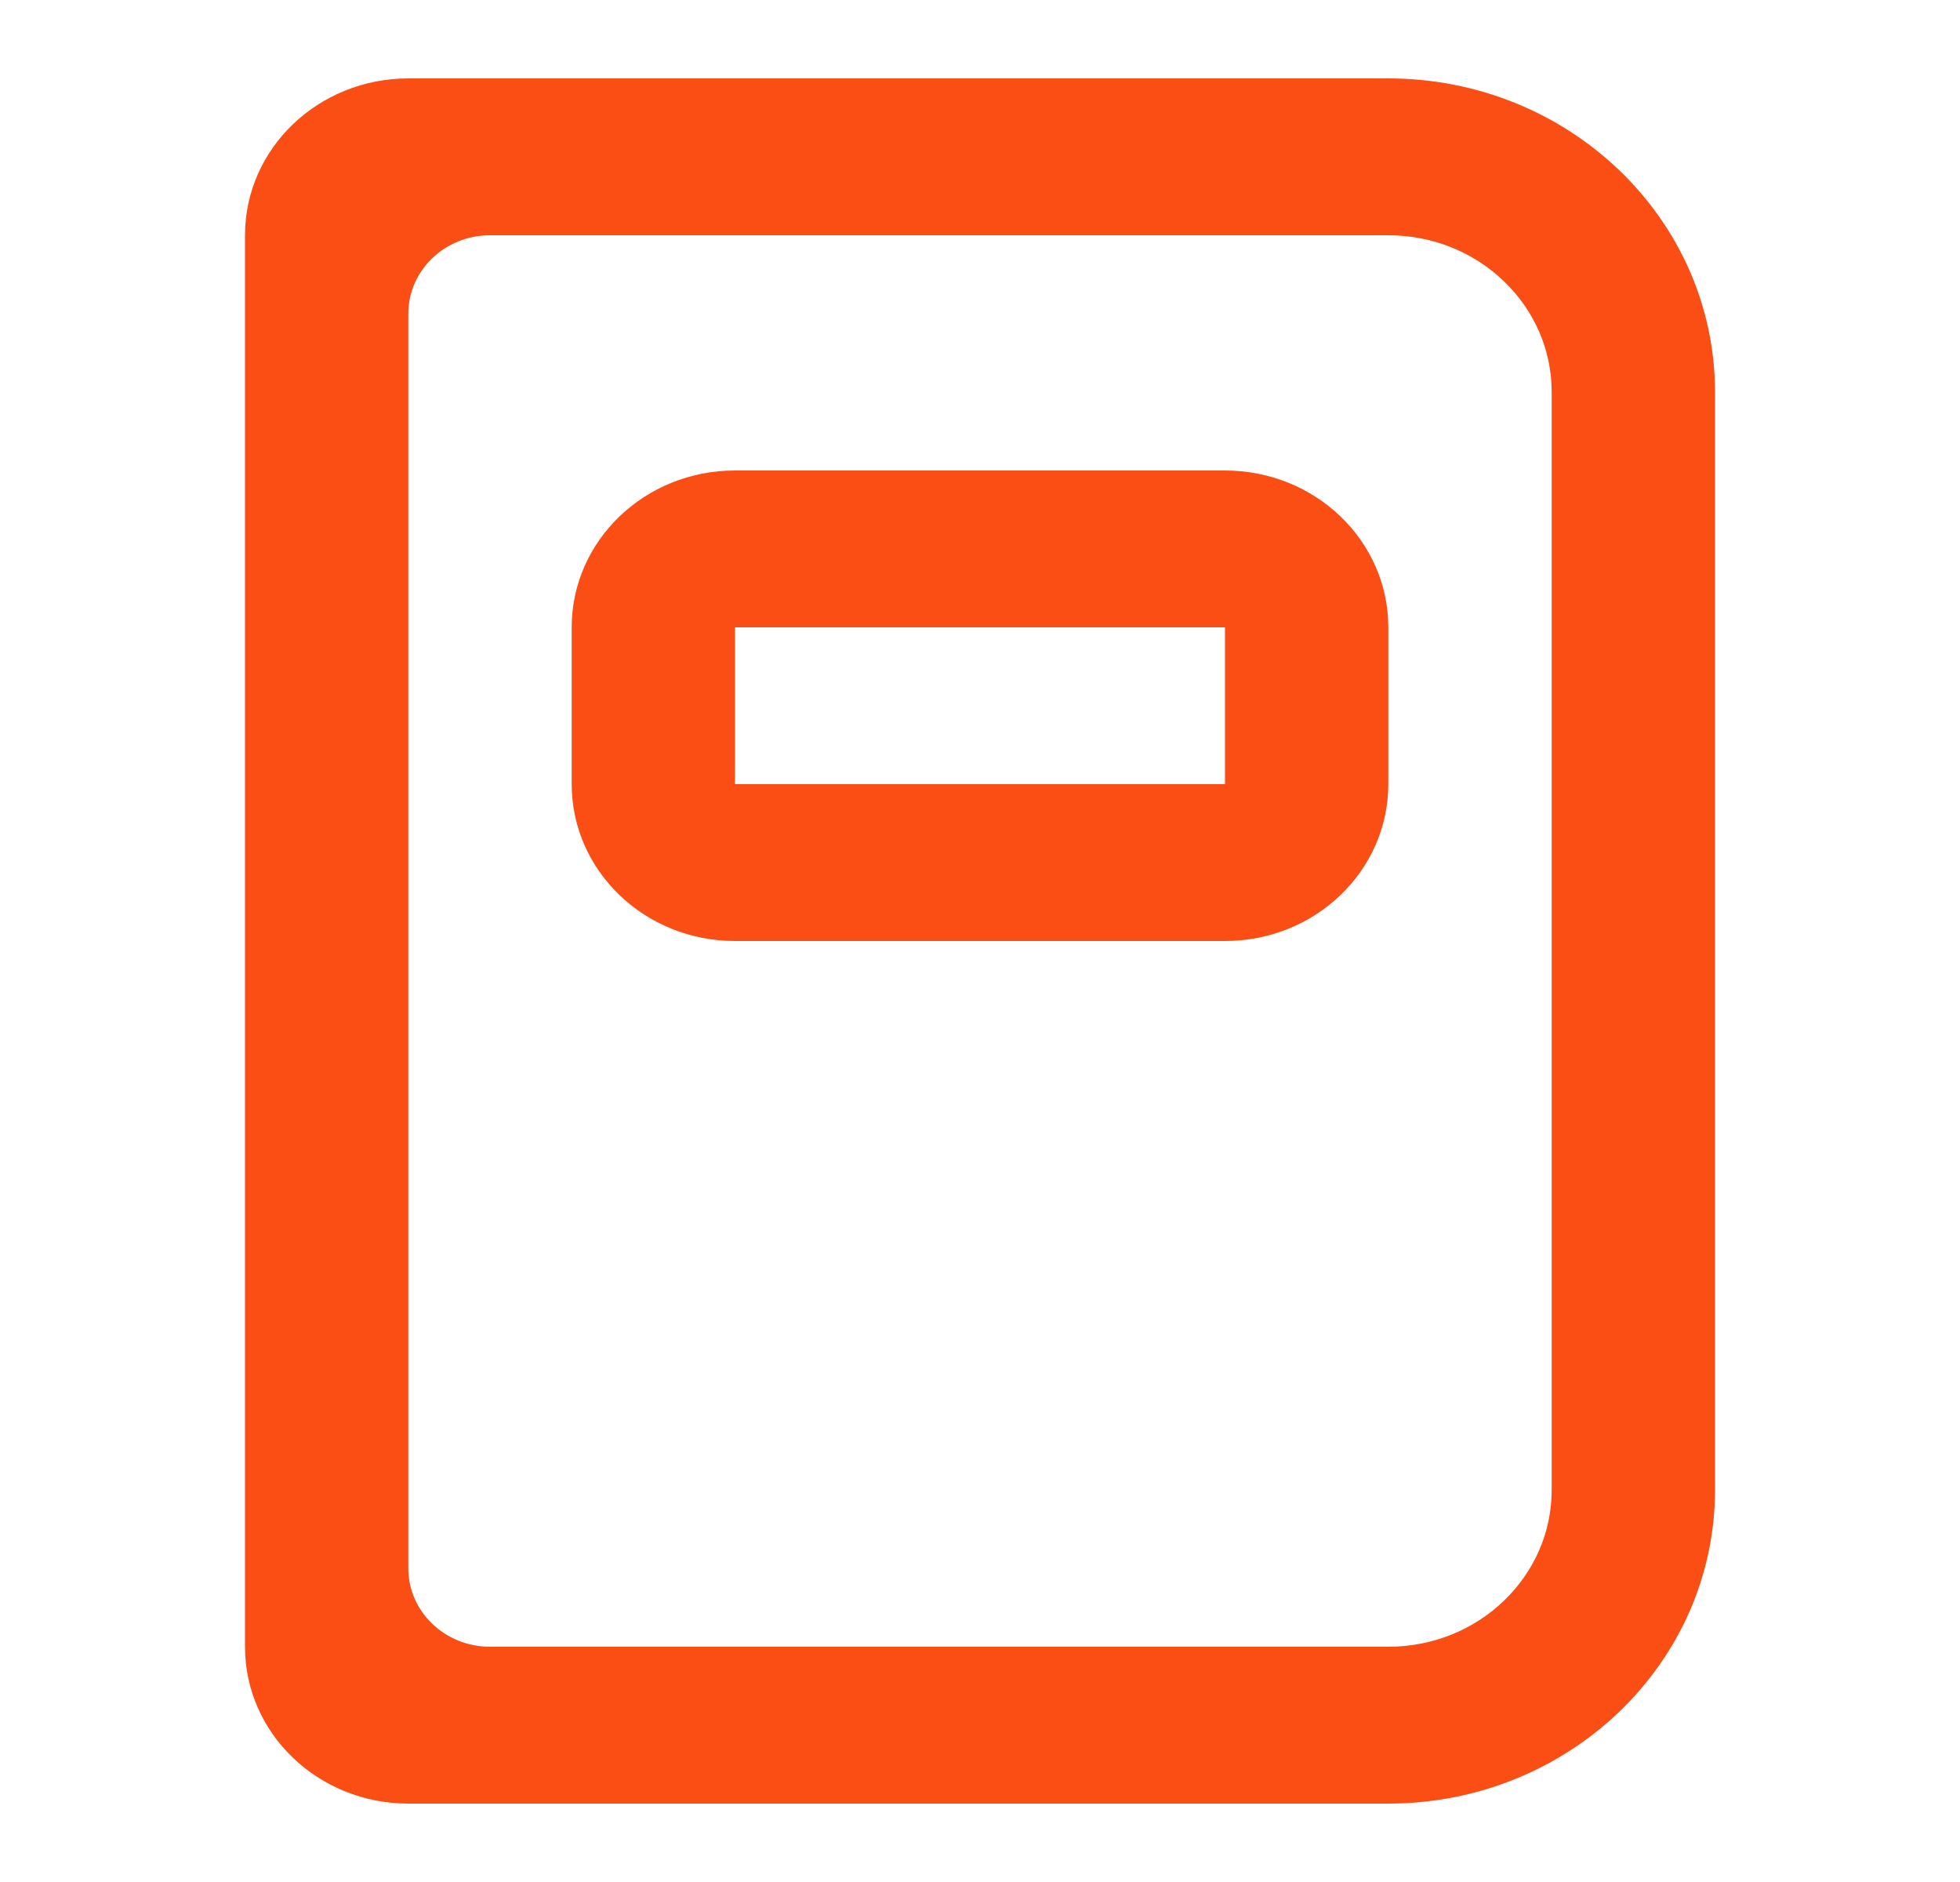 <svg width="25" height="24" viewBox="0 0 25 24" fill="none" xmlns="http://www.w3.org/2000/svg">
<path fill-rule="evenodd" clip-rule="evenodd" d="M7.292 8C7.292 6.895 8.224 6 9.375 6H15.625C16.776 6 17.708 6.895 17.708 8V10C17.708 11.105 16.776 12 15.625 12H9.375C8.224 12 7.292 11.105 7.292 10V8ZM9.375 8H15.625V10H9.375V8Z" fill="#FB4E14"/>
<path fill-rule="evenodd" clip-rule="evenodd" d="M5.208 1C4.058 1 3.125 1.895 3.125 3V21C3.125 22.105 4.058 23 5.208 23H17.708C20.009 23 21.875 21.209 21.875 19V5C21.875 2.791 20.009 1 17.708 1H5.208ZM5.208 4C5.208 3.448 5.675 3 6.25 3H17.708C18.859 3 19.792 3.895 19.792 5V19C19.792 20.105 18.859 21 17.708 21H6.25C5.675 21 5.208 20.552 5.208 20V4Z" fill="#FB4E14"/>
</svg>
